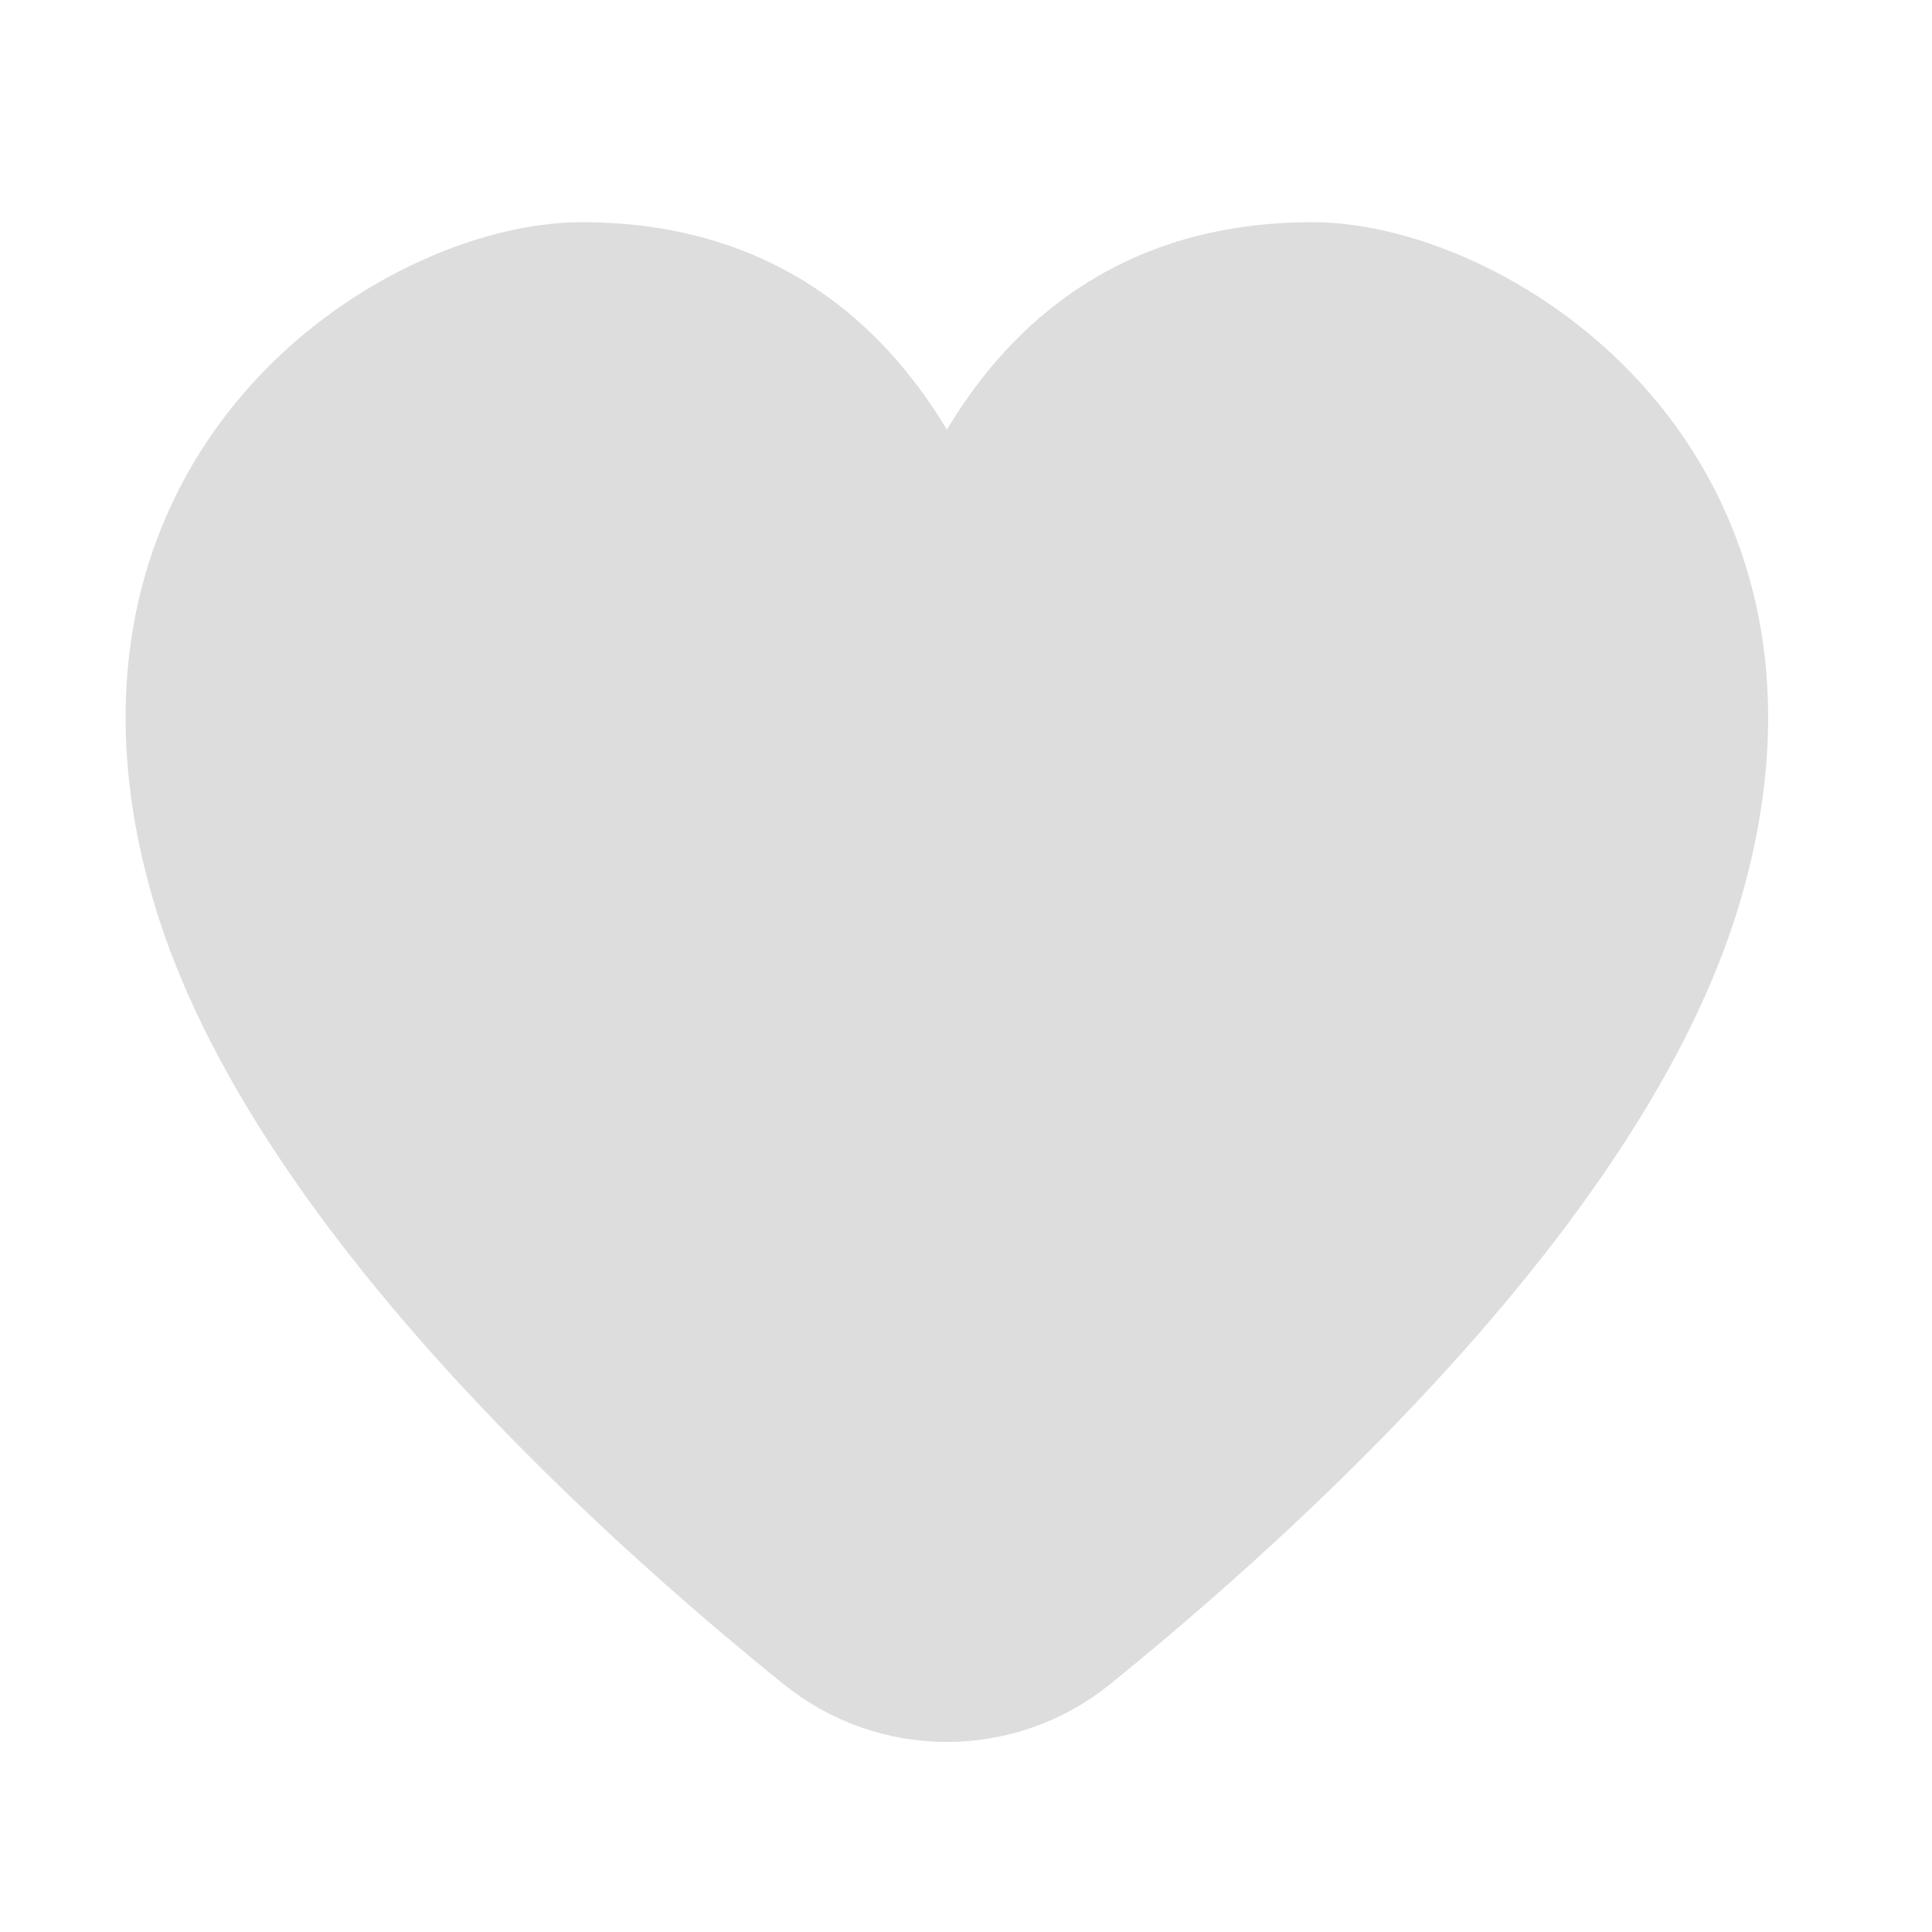 <svg width="20" height="20" viewBox="0 0 20 20" fill="none" xmlns="http://www.w3.org/2000/svg">
<path d="M13.582 3C11.402 3 10.362 4.46 9.802 6.15C9.242 4.46 8.202 3 6.022 3C4.342 3 1.032 5.02 2.272 9.17C3.192 12.22 6.652 15.36 8.552 16.89C9.282 17.48 10.322 17.48 11.052 16.89C12.942 15.36 16.412 12.22 17.332 9.17C18.572 5.03 15.262 3 13.582 3Z" fill="#DDDDDD" stroke="#DDDDDD" stroke-width="1.4" stroke-linecap="round" stroke-linejoin="round"/>
</svg>
